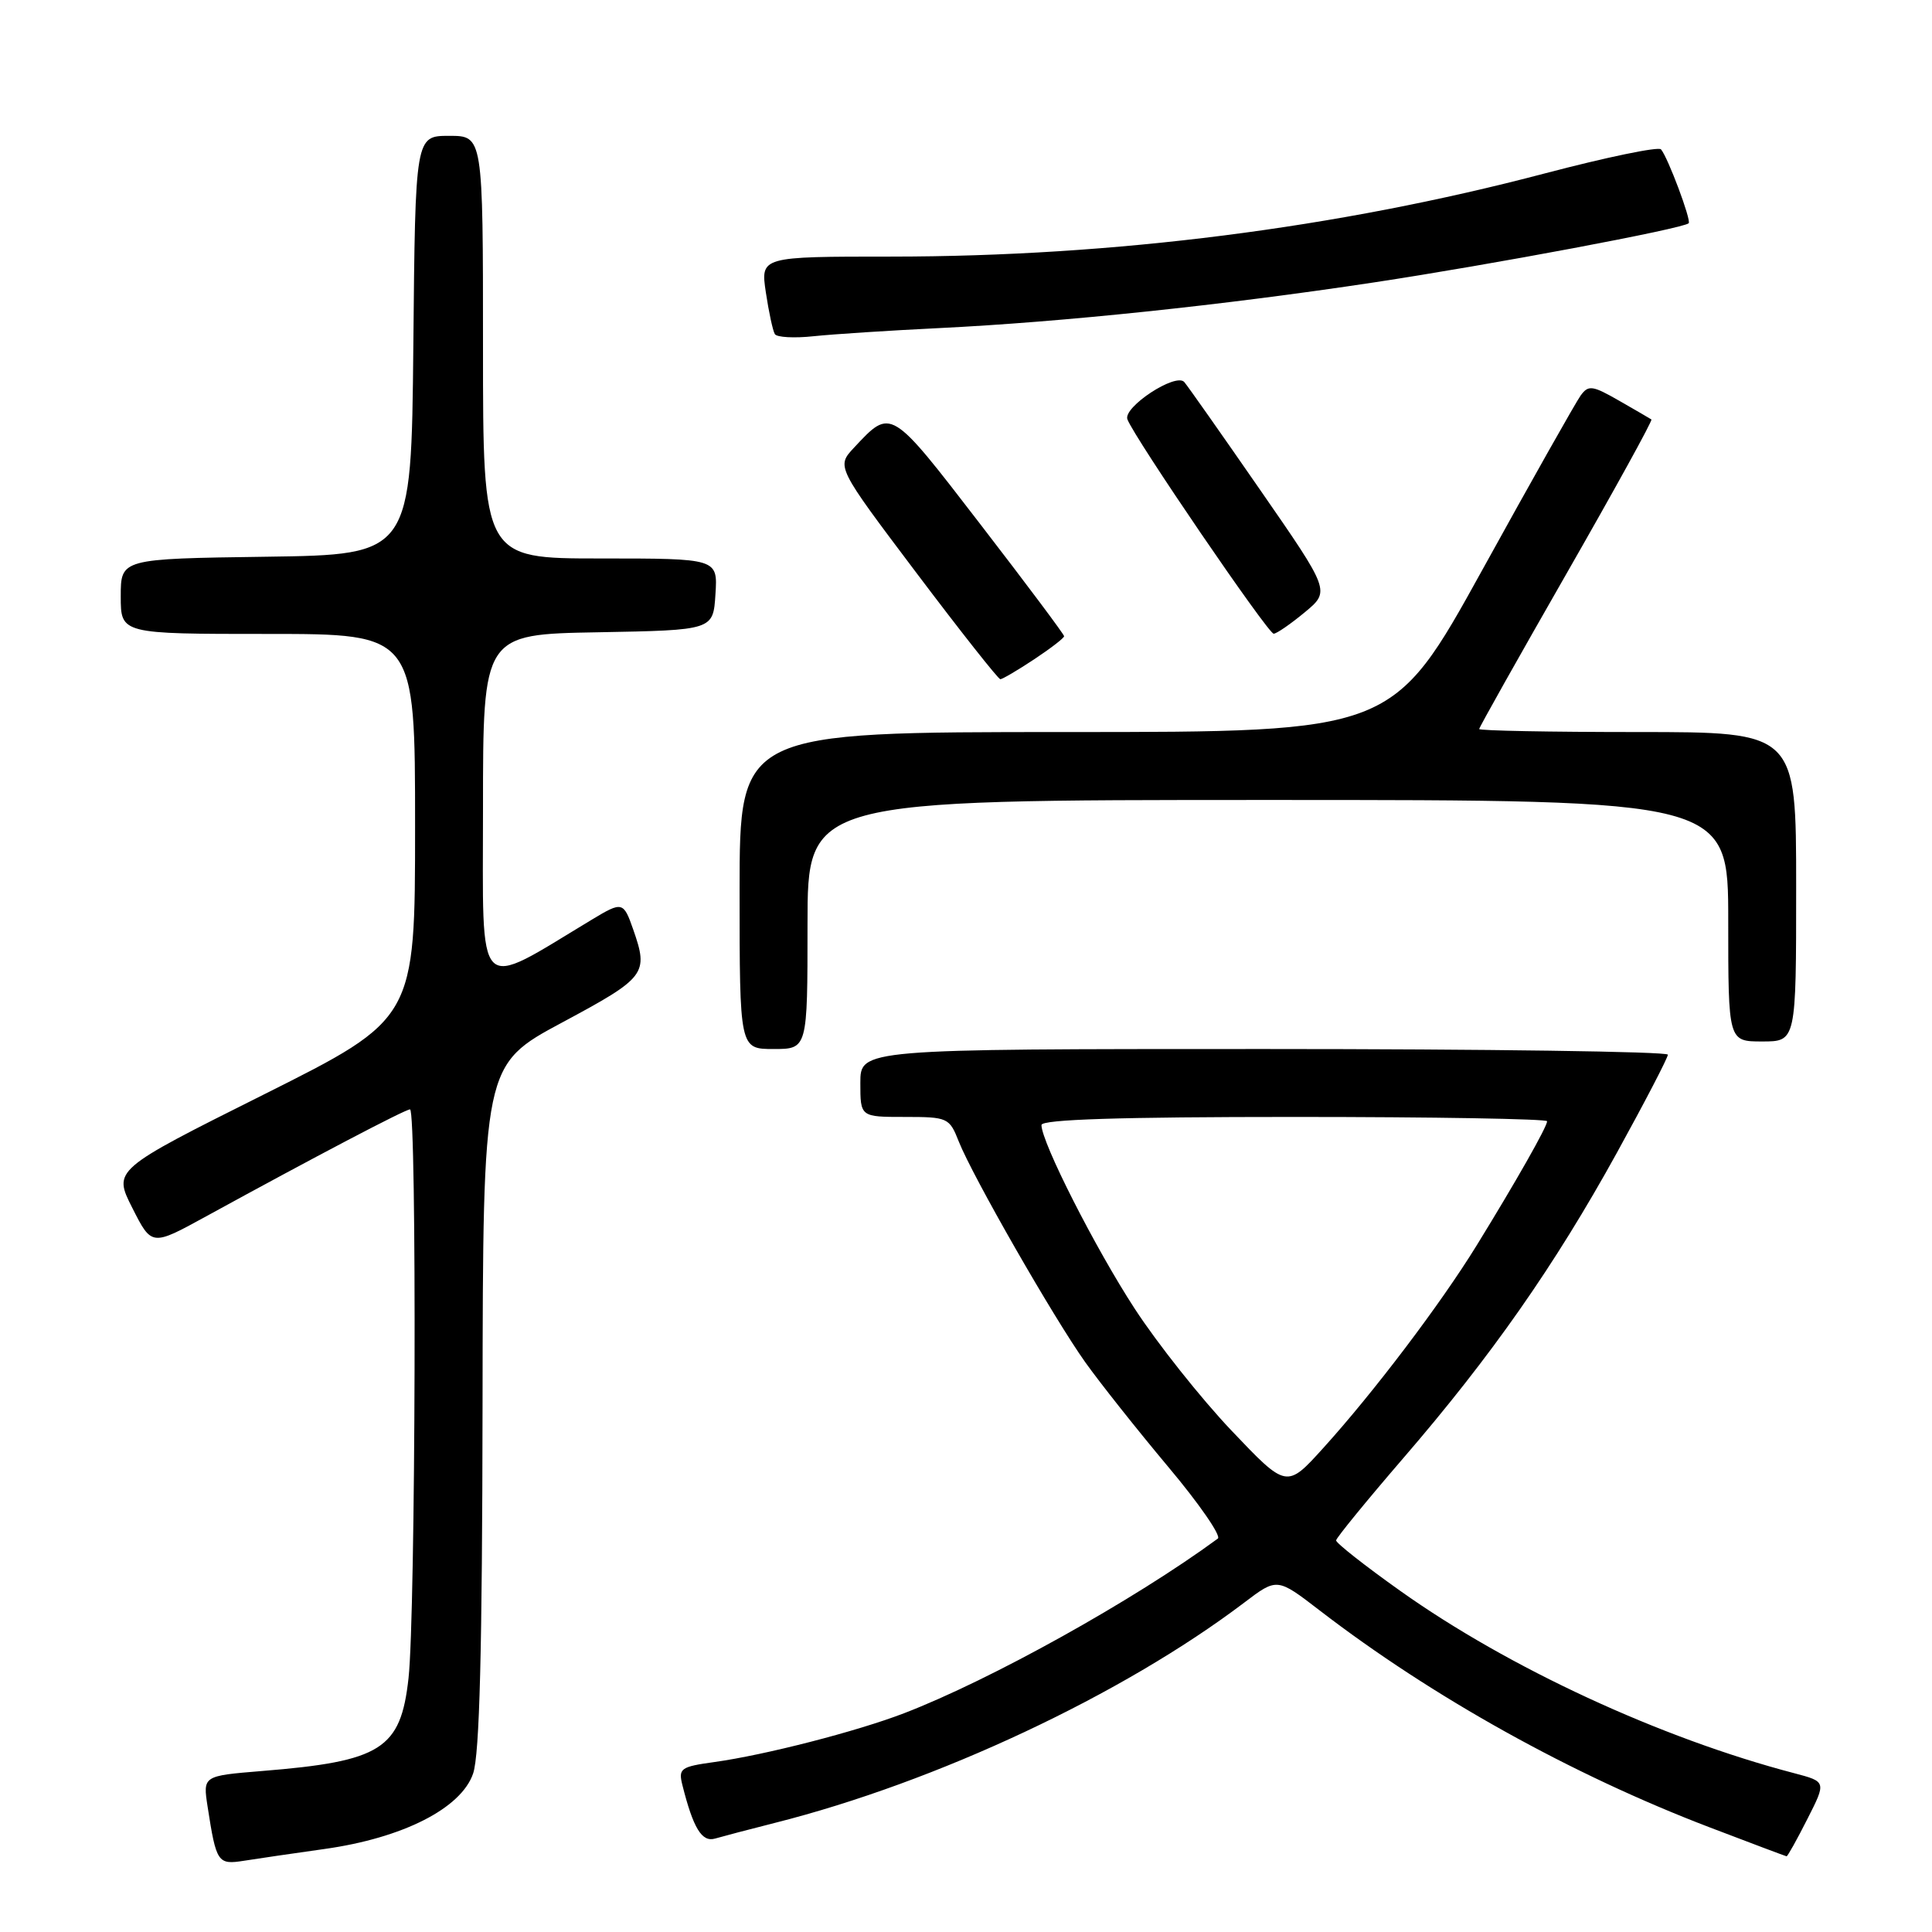 <?xml version="1.0" encoding="UTF-8" standalone="no"?>
<!DOCTYPE svg PUBLIC "-//W3C//DTD SVG 1.1//EN" "http://www.w3.org/Graphics/SVG/1.1/DTD/svg11.dtd" >
<svg xmlns="http://www.w3.org/2000/svg" xmlns:xlink="http://www.w3.org/1999/xlink" version="1.1" viewBox="0 0 256 256">
 <g >
 <path fill="currentColor"
d=" M 43.00 245.00 C 53.37 243.55 61.12 239.61 62.69 235.00 C 63.55 232.50 63.90 218.57 63.94 186.30 C 64.00 141.11 64.00 141.11 74.50 135.48 C 85.60 129.52 85.96 129.05 83.90 123.15 C 82.62 119.48 82.45 119.43 78.50 121.81 C 62.81 131.25 64.00 132.46 64.00 107.10 C 64.00 84.05 64.00 84.05 79.25 83.78 C 94.50 83.50 94.50 83.50 94.80 78.75 C 95.11 74.00 95.11 74.00 79.55 74.00 C 64.00 74.00 64.00 74.00 64.00 46.00 C 64.00 18.00 64.00 18.00 59.52 18.00 C 55.03 18.00 55.03 18.00 54.77 45.75 C 54.50 73.50 54.50 73.50 35.25 73.77 C 16.00 74.04 16.00 74.04 16.00 79.02 C 16.00 84.00 16.00 84.00 35.50 84.00 C 55.00 84.00 55.00 84.00 55.00 109.50 C 55.00 134.99 55.00 134.99 34.99 145.01 C 14.98 155.02 14.98 155.02 17.54 160.07 C 20.10 165.13 20.10 165.13 27.30 161.18 C 41.72 153.28 53.68 147.00 54.33 147.00 C 55.25 147.00 55.08 213.89 54.13 222.38 C 53.09 231.78 50.54 233.39 34.69 234.67 C 26.88 235.31 26.88 235.31 27.51 239.40 C 28.66 246.83 28.85 247.11 32.33 246.56 C 34.07 246.28 38.88 245.58 43.00 245.00 Z  M 239.48 241.04 C 242.00 236.08 242.00 236.08 237.75 234.96 C 220.04 230.33 199.87 220.99 185.53 210.79 C 180.84 207.46 177.02 204.45 177.04 204.11 C 177.06 203.78 181.05 198.89 185.91 193.25 C 197.59 179.72 206.02 167.67 214.25 152.74 C 217.96 146.01 221.00 140.16 221.00 139.75 C 221.00 139.34 196.93 139.00 167.50 139.00 C 114.00 139.00 114.00 139.00 114.00 143.50 C 114.00 148.00 114.00 148.00 119.88 148.00 C 125.58 148.00 125.80 148.10 127.04 151.25 C 128.87 155.87 139.59 174.58 143.80 180.50 C 145.76 183.25 150.71 189.49 154.80 194.37 C 158.89 199.24 161.85 203.52 161.37 203.87 C 150.23 212.05 131.27 222.60 119.80 227.01 C 113.50 229.43 101.41 232.54 94.66 233.48 C 90.18 234.10 89.87 234.33 90.42 236.53 C 91.86 242.26 93.00 244.13 94.75 243.62 C 95.71 243.34 99.28 242.40 102.68 241.54 C 124.11 236.13 148.77 224.55 164.86 212.36 C 169.22 209.05 169.22 209.05 174.86 213.39 C 189.80 224.88 208.28 235.16 226.50 242.12 C 232.00 244.22 236.60 245.95 236.73 245.97 C 236.86 245.99 238.10 243.77 239.48 241.04 Z  M 107.00 122.50 C 107.00 106.00 107.00 106.00 168.00 106.00 C 229.00 106.00 229.00 106.00 229.00 122.00 C 229.00 138.00 229.00 138.00 233.50 138.00 C 238.00 138.00 238.00 138.00 238.00 117.50 C 238.00 97.00 238.00 97.00 217.00 97.00 C 205.45 97.00 196.00 96.82 196.00 96.60 C 196.00 96.38 201.21 87.12 207.57 76.01 C 213.93 64.90 219.00 55.71 218.82 55.58 C 218.64 55.46 216.72 54.34 214.55 53.10 C 211.01 51.07 210.48 50.99 209.45 52.40 C 208.82 53.27 202.96 63.65 196.43 75.49 C 184.55 97.00 184.55 97.00 141.28 97.00 C 98.00 97.00 98.00 97.00 98.00 118.00 C 98.00 139.00 98.00 139.00 102.50 139.00 C 107.00 139.00 107.00 139.00 107.00 122.50 Z  M 137.02 87.37 C 139.21 85.92 141.00 84.54 141.00 84.30 C 141.00 84.06 136.00 77.38 129.89 69.45 C 117.93 53.92 118.11 54.03 113.16 59.32 C 110.82 61.83 110.82 61.83 121.43 75.91 C 127.27 83.66 132.28 90.00 132.55 90.00 C 132.82 90.00 134.83 88.82 137.02 87.37 Z  M 172.88 81.14 C 176.27 78.33 176.27 78.33 166.98 64.92 C 161.87 57.54 157.35 51.11 156.92 50.62 C 155.79 49.35 148.77 53.96 149.39 55.57 C 150.35 58.09 168.04 84.00 168.77 83.97 C 169.17 83.96 171.02 82.68 172.88 81.14 Z  M 124.50 43.47 C 140.73 42.68 162.11 40.44 182.00 37.43 C 197.56 35.08 223.05 30.29 223.76 29.58 C 224.13 29.20 221.01 20.86 220.09 19.79 C 219.76 19.40 212.83 20.84 204.69 22.98 C 177.21 30.22 147.59 33.99 118.14 34.00 C 100.77 34.00 100.77 34.00 101.48 38.75 C 101.87 41.36 102.41 43.85 102.67 44.27 C 102.93 44.70 105.25 44.83 107.82 44.55 C 110.40 44.28 117.90 43.79 124.50 43.47 Z  M 163.16 189.54 C 159.14 185.30 153.37 178.04 150.35 173.40 C 145.13 165.39 138.00 151.35 138.00 149.07 C 138.00 148.33 148.46 148.00 171.50 148.00 C 189.93 148.00 205.00 148.26 205.00 148.57 C 205.00 149.30 200.86 156.59 195.68 165.00 C 190.90 172.77 182.04 184.47 175.34 191.87 C 170.48 197.24 170.48 197.24 163.16 189.54 Z "/>
</g>
</svg>